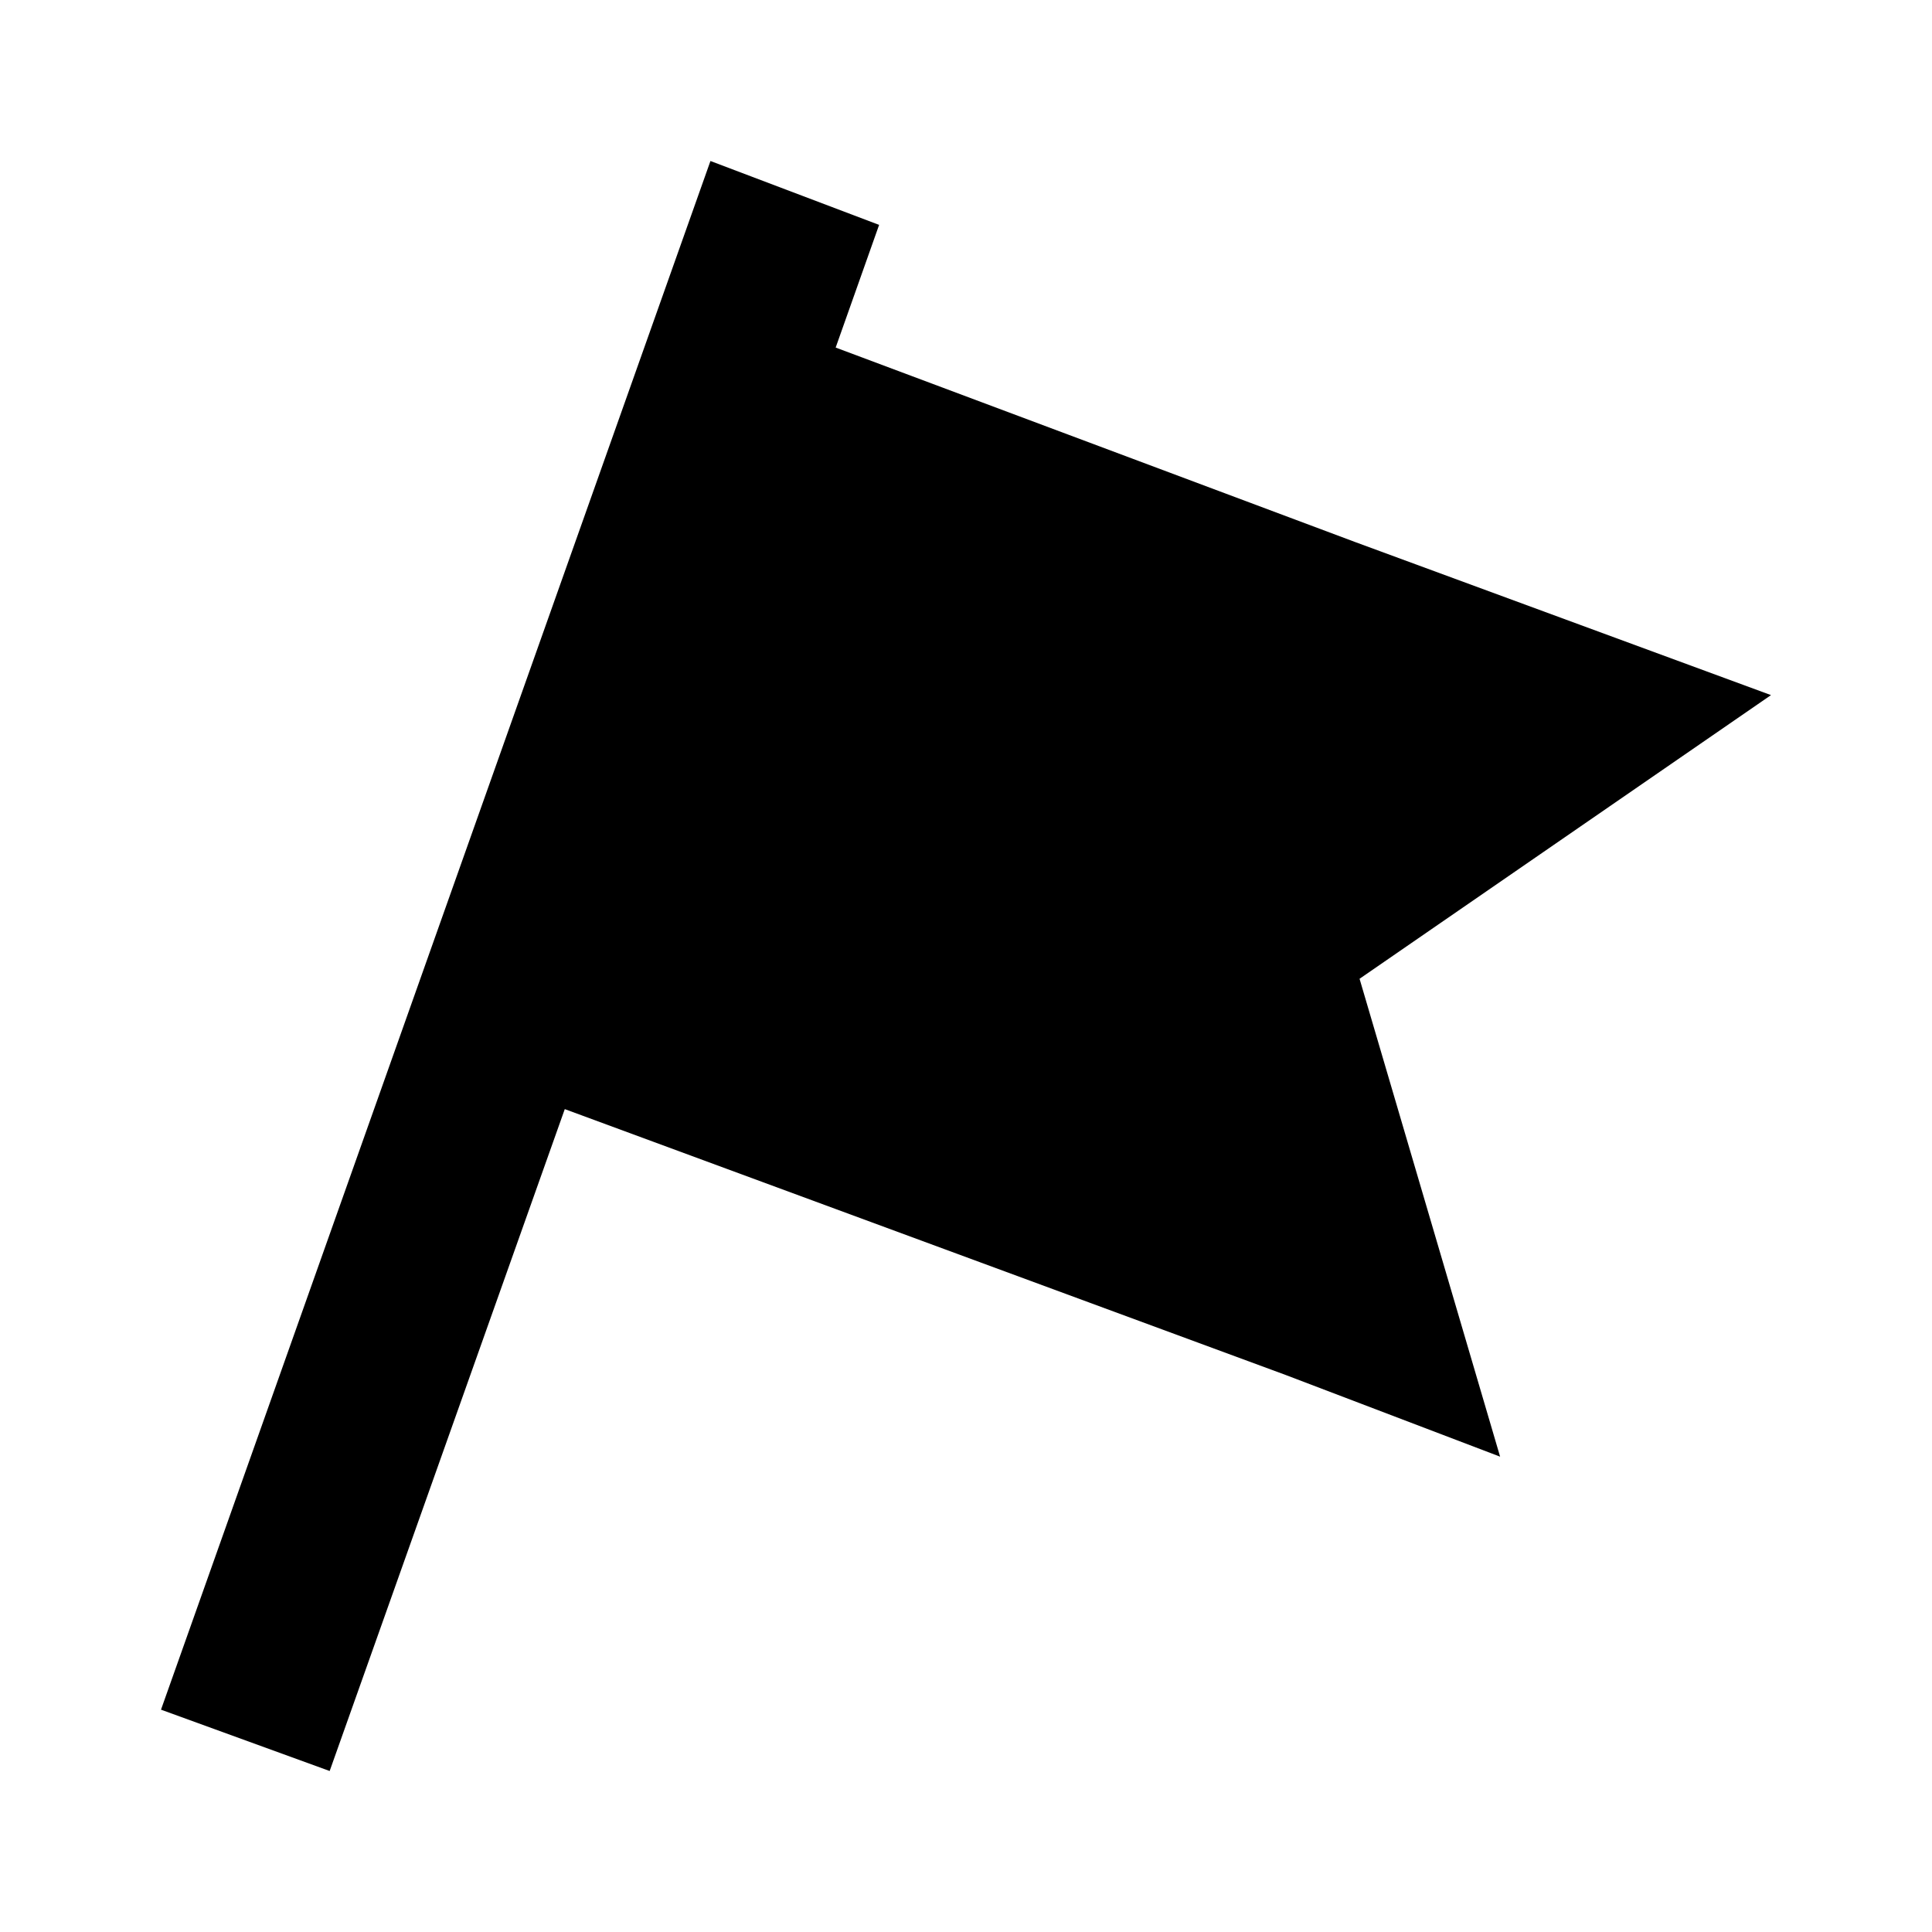 <?xml version="1.0" encoding="iso-8859-1"?>
<!-- Generator: Adobe Illustrator 15.1.0, SVG Export Plug-In . SVG Version: 6.00 Build 0)  -->
<!DOCTYPE svg PUBLIC "-//W3C//DTD SVG 1.1//EN" "http://www.w3.org/Graphics/SVG/1.1/DTD/svg11.dtd">
<svg focusable="false" version="1.1" id="Shape" xmlns="http://www.w3.org/2000/svg" xmlns:xlink="http://www.w3.org/1999/xlink" x="0px" y="0px"
	 width="600px" height="600px" viewBox="0 0 600 600" style="enable-background:new 0 0 600 600;" xml:space="preserve">
<path d="M422.223,303.968l43.65,148.413l-66.667-25.396l-223.81-82.54L102.381,550L50,530.953L220.636,50l52.38,19.842
	l-13.492,38.095l161.111,60.317L550,215.872L422.223,303.968z"/>
</svg>
